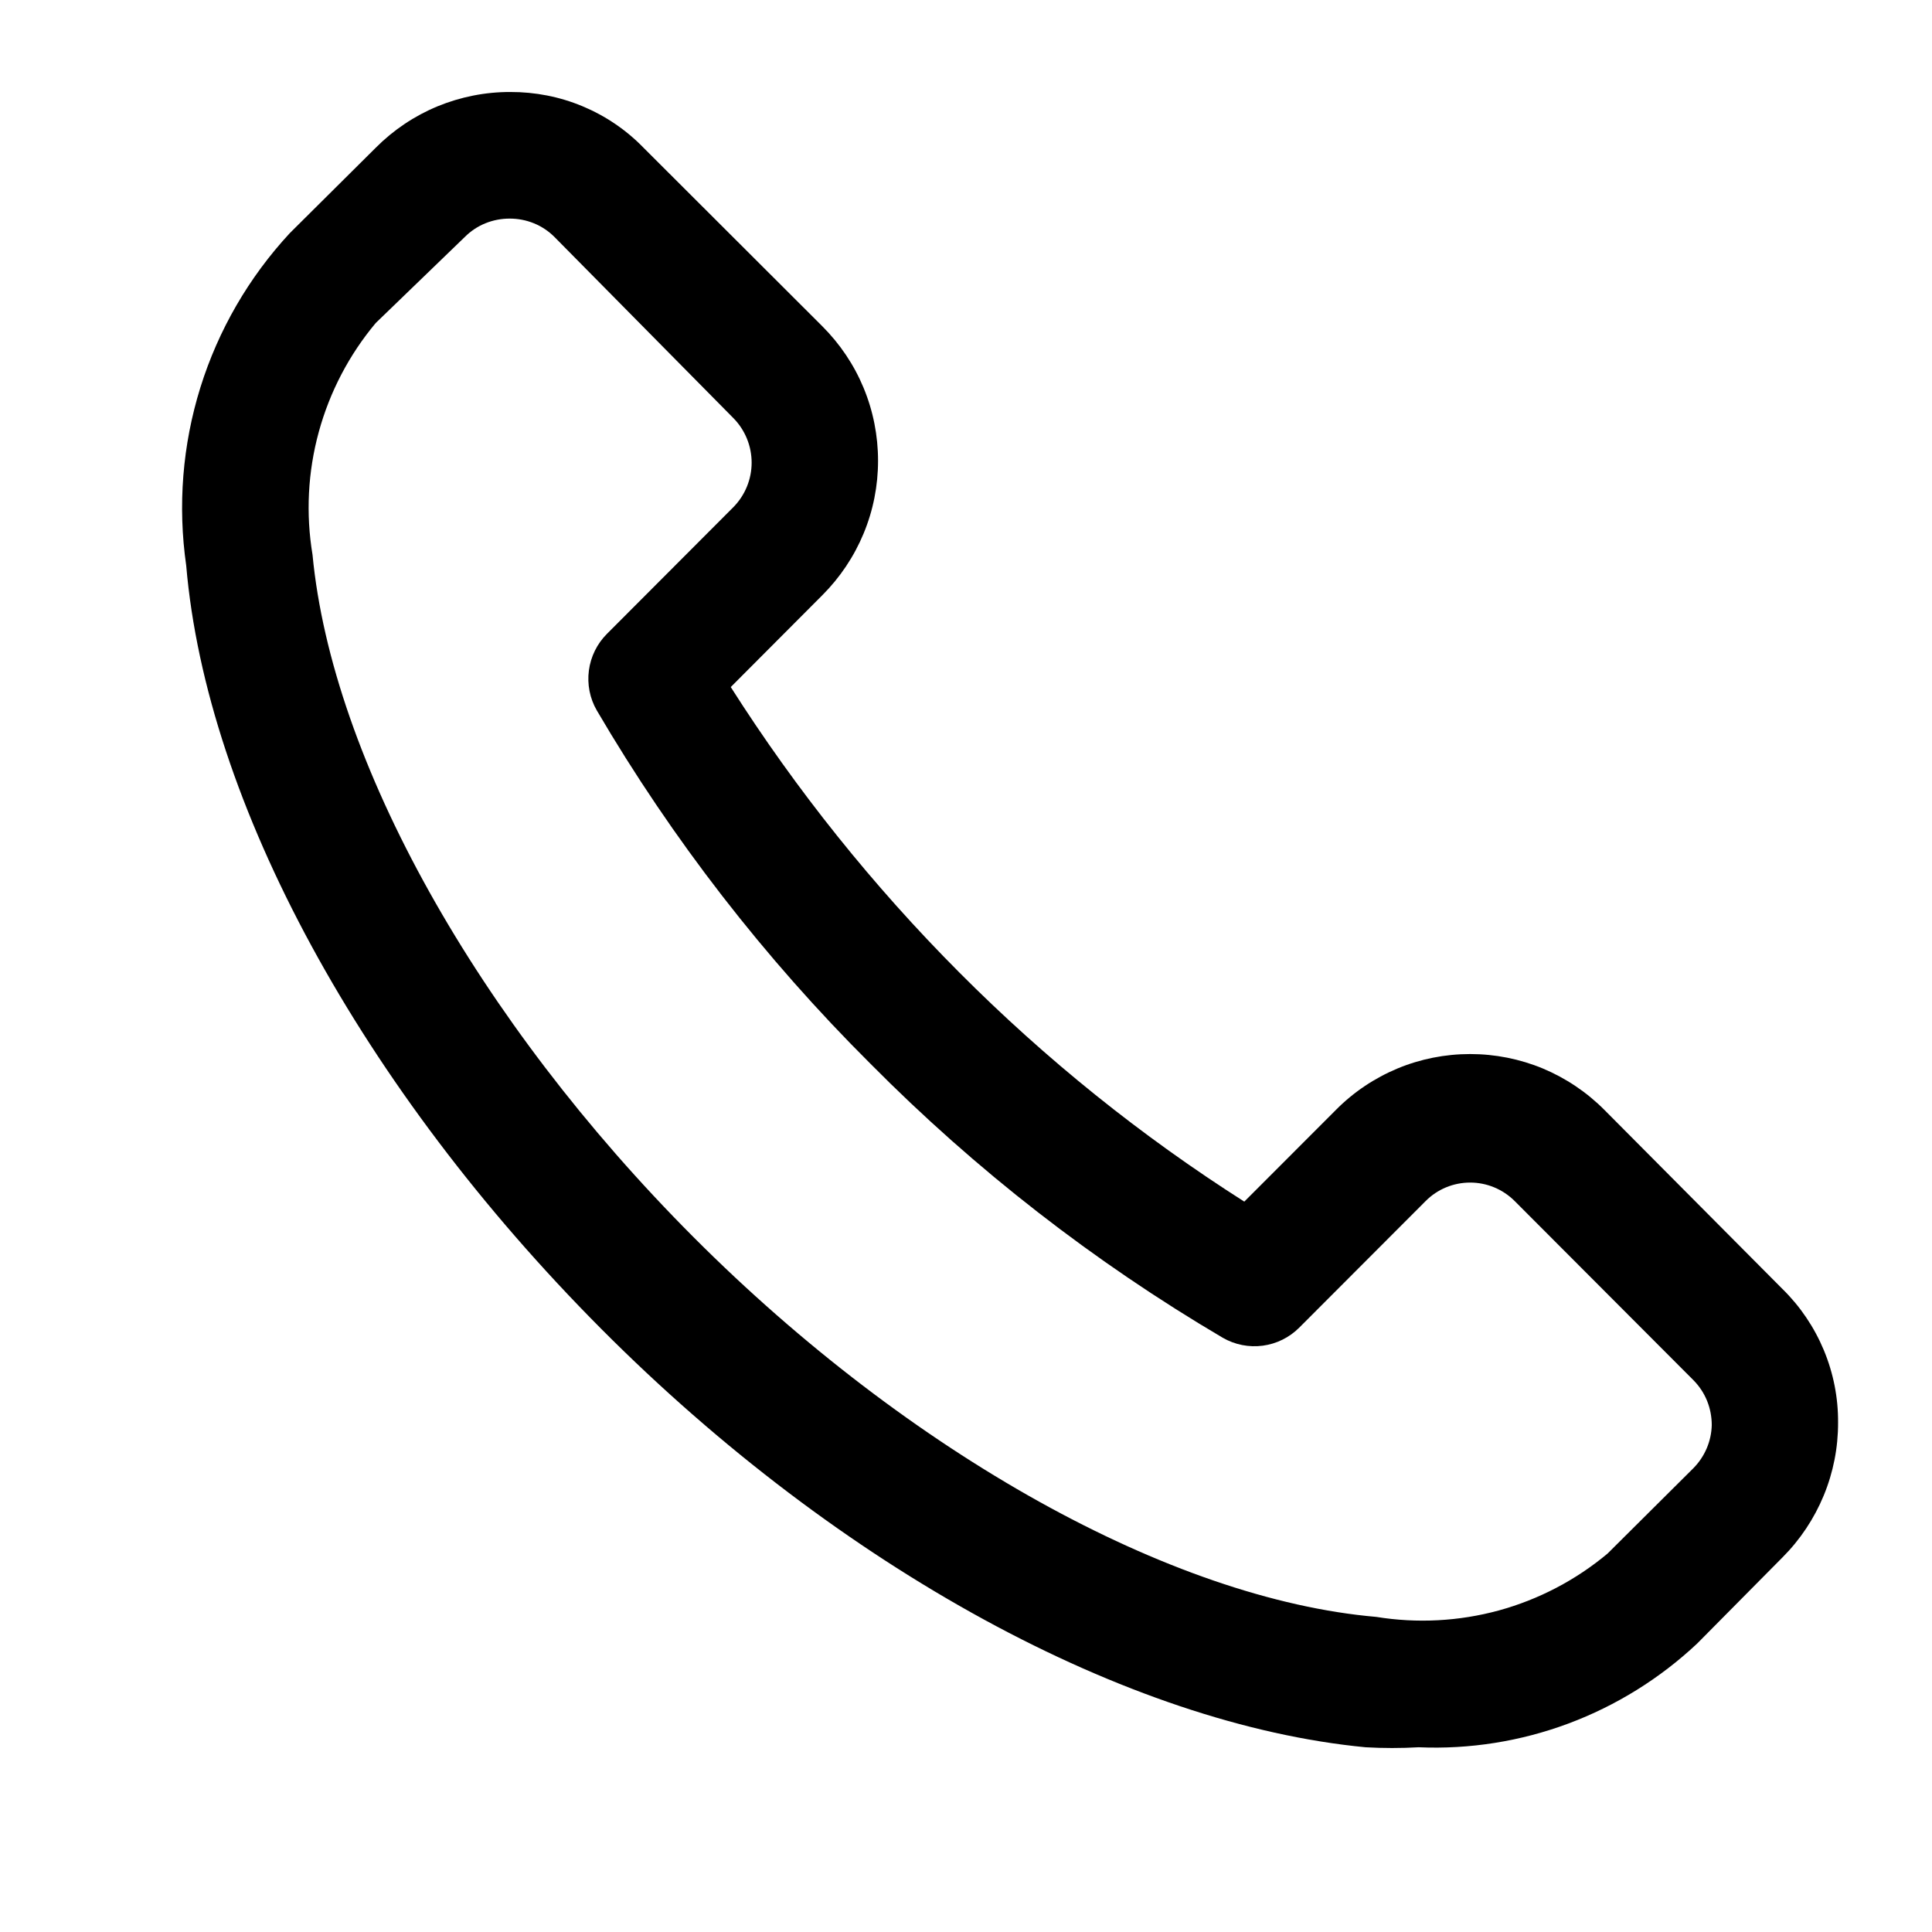 <svg width="21" height="21" viewBox="0 0 21 21" xmlns="http://www.w3.org/2000/svg">
<path d="M17.439 12.064C17.247 11.871 17.02 11.719 16.77 11.614C16.519 11.51 16.251 11.457 15.98 11.457C15.709 11.457 15.44 11.51 15.19 11.614C14.939 11.719 14.712 11.871 14.521 12.064L13.525 13.061C12.404 12.348 11.366 11.513 10.428 10.571C9.49 9.63 8.656 8.589 7.943 7.468L8.938 6.47C9.13 6.278 9.283 6.05 9.387 5.799C9.491 5.549 9.544 5.28 9.544 5.008C9.544 4.736 9.491 4.467 9.387 4.216C9.283 3.965 9.13 3.738 8.938 3.546L6.995 1.606C6.807 1.412 6.581 1.259 6.332 1.155C6.083 1.051 5.816 0.999 5.547 1C5.275 0.999 5.006 1.053 4.755 1.156C4.504 1.26 4.276 1.413 4.084 1.606L3.15 2.534C2.705 3.014 2.373 3.587 2.178 4.212C1.983 4.838 1.931 5.498 2.024 6.147C2.244 8.727 3.933 11.83 6.535 14.444C9.138 17.059 12.268 18.745 14.843 18.992C15.035 19.003 15.228 19.003 15.42 18.992C15.974 19.016 16.528 18.928 17.048 18.734C17.567 18.54 18.044 18.244 18.448 17.864L19.375 16.928C19.567 16.736 19.719 16.507 19.823 16.256C19.927 16.004 19.98 15.735 19.979 15.463C19.981 15.192 19.928 14.925 19.824 14.675C19.72 14.426 19.568 14.2 19.375 14.011L17.439 12.064ZM18.407 15.958L17.473 16.887C17.128 17.175 16.725 17.386 16.291 17.505C15.858 17.623 15.404 17.647 14.96 17.575C12.729 17.382 9.886 15.8 7.538 13.447C5.19 11.094 3.61 8.266 3.397 6.03C3.323 5.585 3.346 5.13 3.465 4.695C3.584 4.26 3.795 3.856 4.084 3.511L5.052 2.576C5.116 2.512 5.192 2.461 5.276 2.427C5.36 2.393 5.449 2.376 5.54 2.376C5.63 2.376 5.72 2.393 5.803 2.427C5.887 2.461 5.963 2.512 6.027 2.576L7.97 4.543C8.098 4.672 8.17 4.847 8.17 5.029C8.17 5.21 8.098 5.385 7.97 5.514L6.597 6.89C6.49 6.997 6.421 7.137 6.401 7.287C6.381 7.438 6.411 7.591 6.487 7.722C7.309 9.125 8.309 10.415 9.46 11.561C10.604 12.716 11.892 13.717 13.291 14.541C13.423 14.617 13.575 14.647 13.726 14.627C13.876 14.607 14.015 14.538 14.122 14.431L15.496 13.055C15.624 12.926 15.798 12.854 15.98 12.854C16.161 12.854 16.335 12.926 16.464 13.055L18.407 15.002C18.47 15.066 18.521 15.142 18.555 15.226C18.589 15.31 18.606 15.4 18.606 15.49C18.602 15.666 18.53 15.833 18.407 15.958Z" fill="currentColor"/>
</svg>
